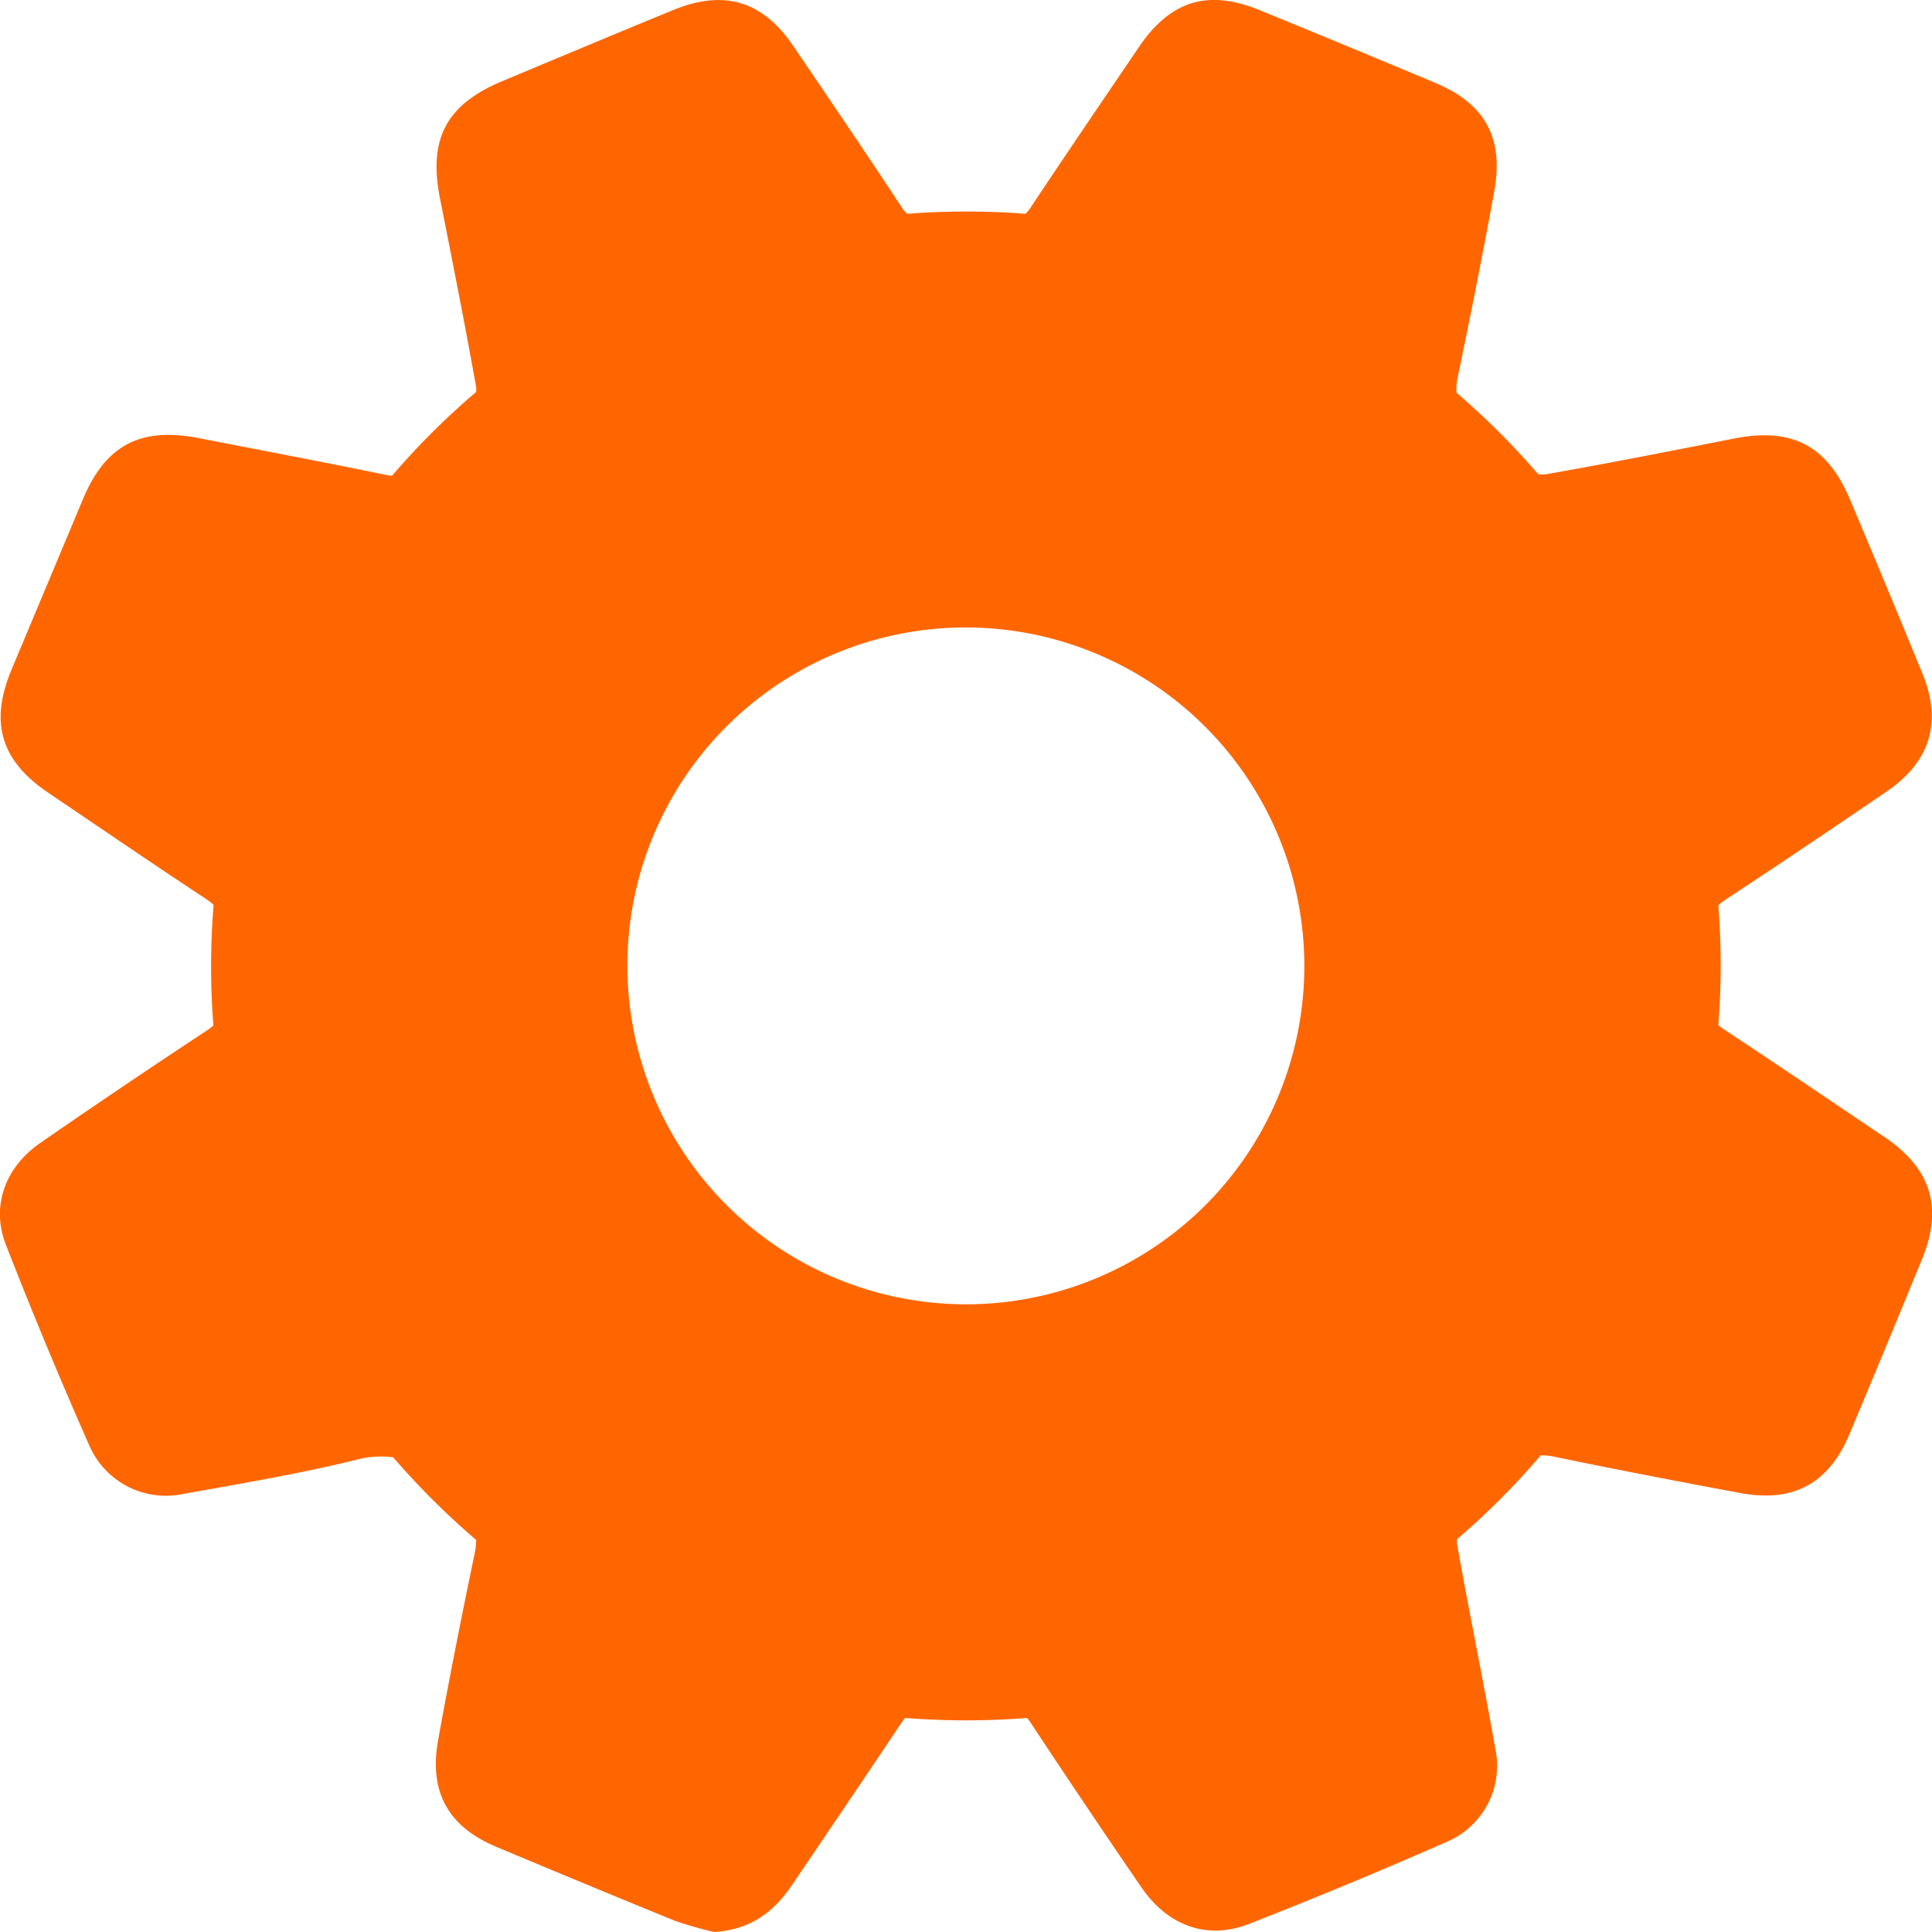 <svg width="18" height="18" fill="none" xmlns="http://www.w3.org/2000/svg"><g clip-path="url(#clip0)"><path d="M17.552 10.59c-.5-.336-.996-.674-1.5-1.006a.317.317 0 0 1-.043-.034 7.015 7.015 0 0 0 0-1.115.367.367 0 0 1 .055-.045c.508-.334 1.012-.673 1.514-1.016.407-.278.519-.648.331-1.103-.22-.538-.445-1.076-.67-1.61-.214-.511-.543-.682-1.084-.575-.584.115-1.167.23-1.753.333a.217.217 0 0 1-.072-.002 7.11 7.11 0 0 0-.76-.758.49.49 0 0 1 .012-.148c.12-.577.235-1.153.34-1.731.09-.497-.088-.815-.55-1.008a204.75 204.75 0 0 0-1.63-.675c-.485-.2-.835-.094-1.13.34-.338.498-.676.994-1.009 1.495a.35.35 0 0 1-.048.06 7.203 7.203 0 0 0-1.103 0 .346.346 0 0 1-.055-.067c-.33-.502-.669-1-1.008-1.499C7.105.008 6.744-.1 6.274.093 5.74.312 5.21.534 4.68.756c-.522.218-.692.538-.58 1.097.116.583.231 1.166.336 1.751a.195.195 0 0 1 0 .048c-.281.239-.543.5-.783.78a.397.397 0 0 1-.06-.008c-.582-.12-1.167-.23-1.75-.344-.539-.102-.86.07-1.07.57L.107 6.24c-.205.491-.1.846.34 1.144.488.33.974.663 1.466.987a.5.5 0 0 1 .077.06 7.136 7.136 0 0 0-.002 1.123.445.445 0 0 1-.056.044 80.1 80.1 0 0 0-1.56 1.053c-.325.226-.456.588-.318.944.246.631.506 1.257.78 1.877a.778.778 0 0 0 .872.447c.535-.096 1.072-.186 1.6-.315a.9.9 0 0 1 .357-.027c.238.276.496.533.773.77a.643.643 0 0 1-.015.132c-.12.577-.234 1.153-.339 1.732-.087.484.093.807.541.995.555.233 1.11.463 1.666.69.12.041.242.076.366.104.3-.02.527-.148.72-.432.342-.503.682-1.007 1.02-1.512a.42.42 0 0 1 .038-.05 7.303 7.303 0 0 0 1.135 0 .32.32 0 0 1 .035.045c.338.513.681 1.022 1.029 1.53.246.36.611.496 1.002.345a48.06 48.06 0 0 0 1.843-.765.769.769 0 0 0 .455-.866c-.112-.636-.243-1.268-.356-1.904a.192.192 0 0 1 0-.052c.28-.239.54-.5.778-.779a.52.52 0 0 1 .133.013c.577.12 1.153.23 1.732.338.491.09.819-.09 1.011-.547.228-.543.453-1.086.676-1.63.2-.486.086-.847-.353-1.144zM9 12.152a3.156 3.156 0 0 1-3.095-3.767 3.152 3.152 0 0 1 4.301-2.298 3.154 3.154 0 0 1 1.024 5.142 3.155 3.155 0 0 1-2.23.923z" fill="#F60"/></g><defs><clipPath id="clip0"><path fill="#fff" d="M0 0h18v18H0z"/></clipPath></defs></svg>